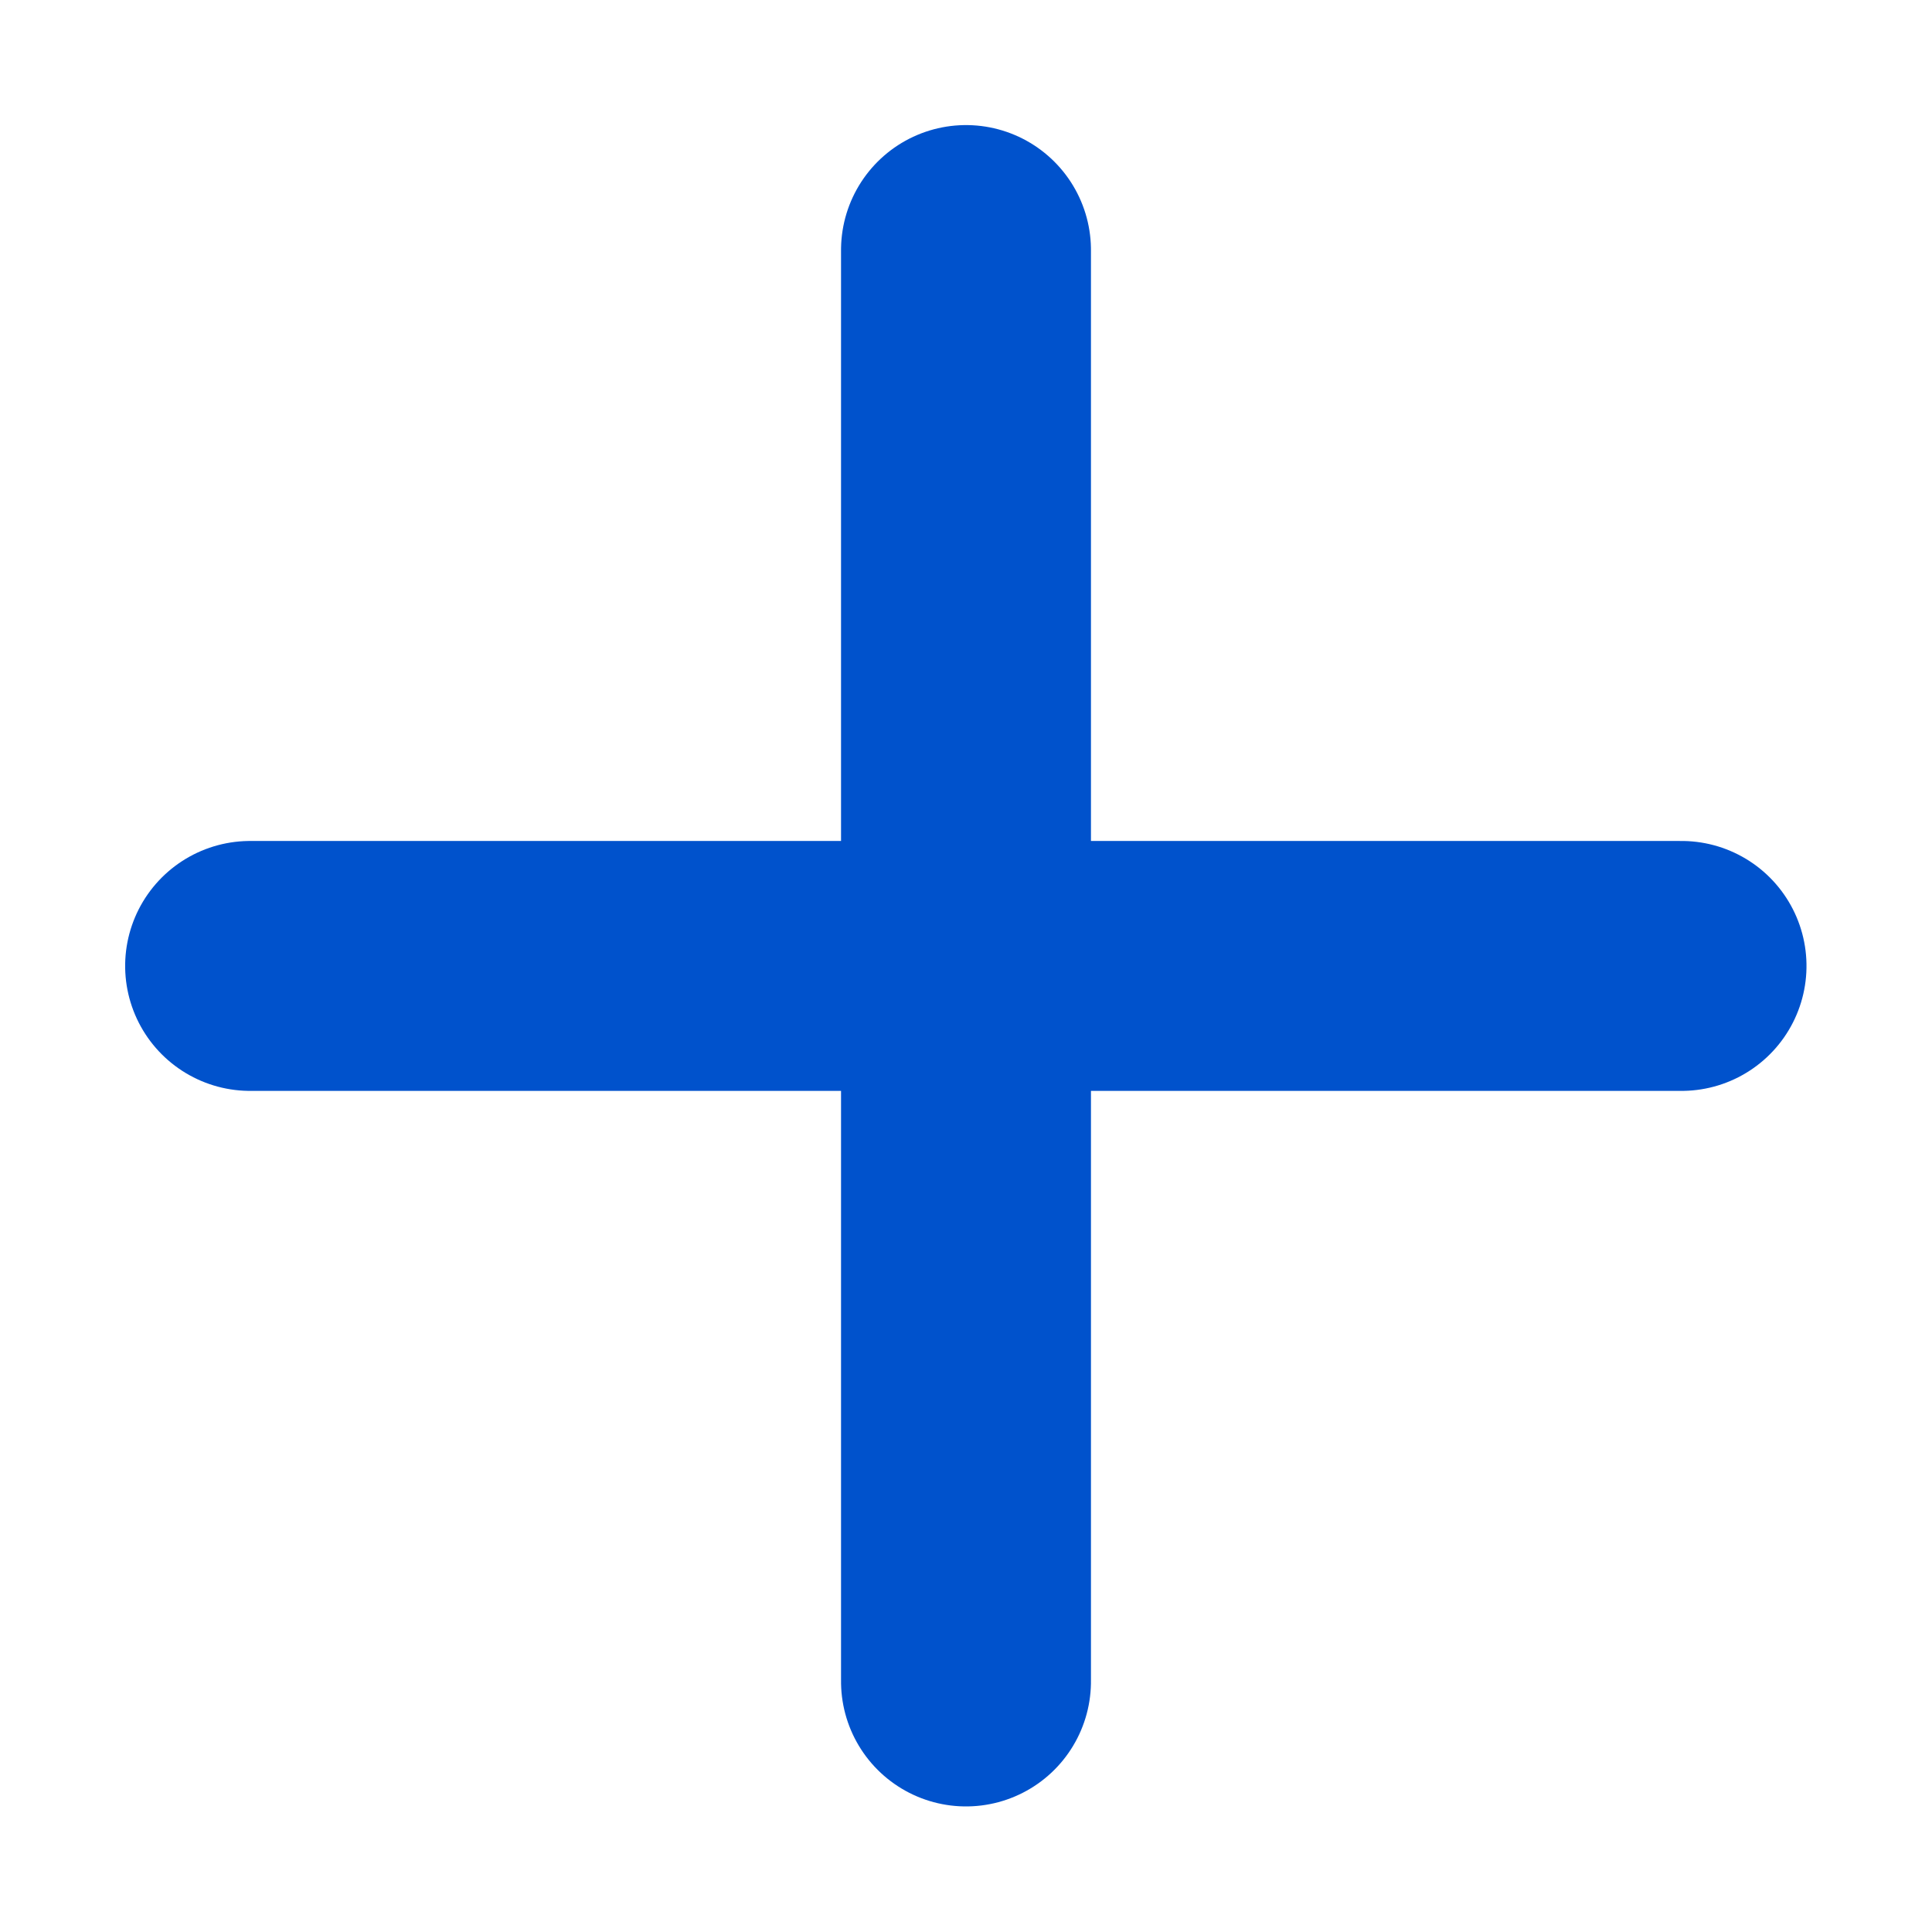 <svg xmlns="http://www.w3.org/2000/svg" width="15.461" height="15.461" viewBox="0 0 15.461 15.461">
  <g id="Add_task" data-name="Add task" transform="translate(-1316.549 -968.653) rotate(45)">
    <path id="Path_1059" data-name="Path 1059" d="M1298.826-238.41l8.1-8.1" transform="translate(323.937 -3.539)" fill="none" stroke="#0052cc" stroke-linecap="round" stroke-linejoin="round" stroke-width="2"/>
    <path id="Path_1060" data-name="Path 1060" d="M1298.826-238.41l8.1-8.1" transform="translate(1384.353 -1548.877) rotate(90)" fill="none" stroke="#0052cc" stroke-linecap="round" stroke-linejoin="round" stroke-width="2"/>
  </g>
</svg>
